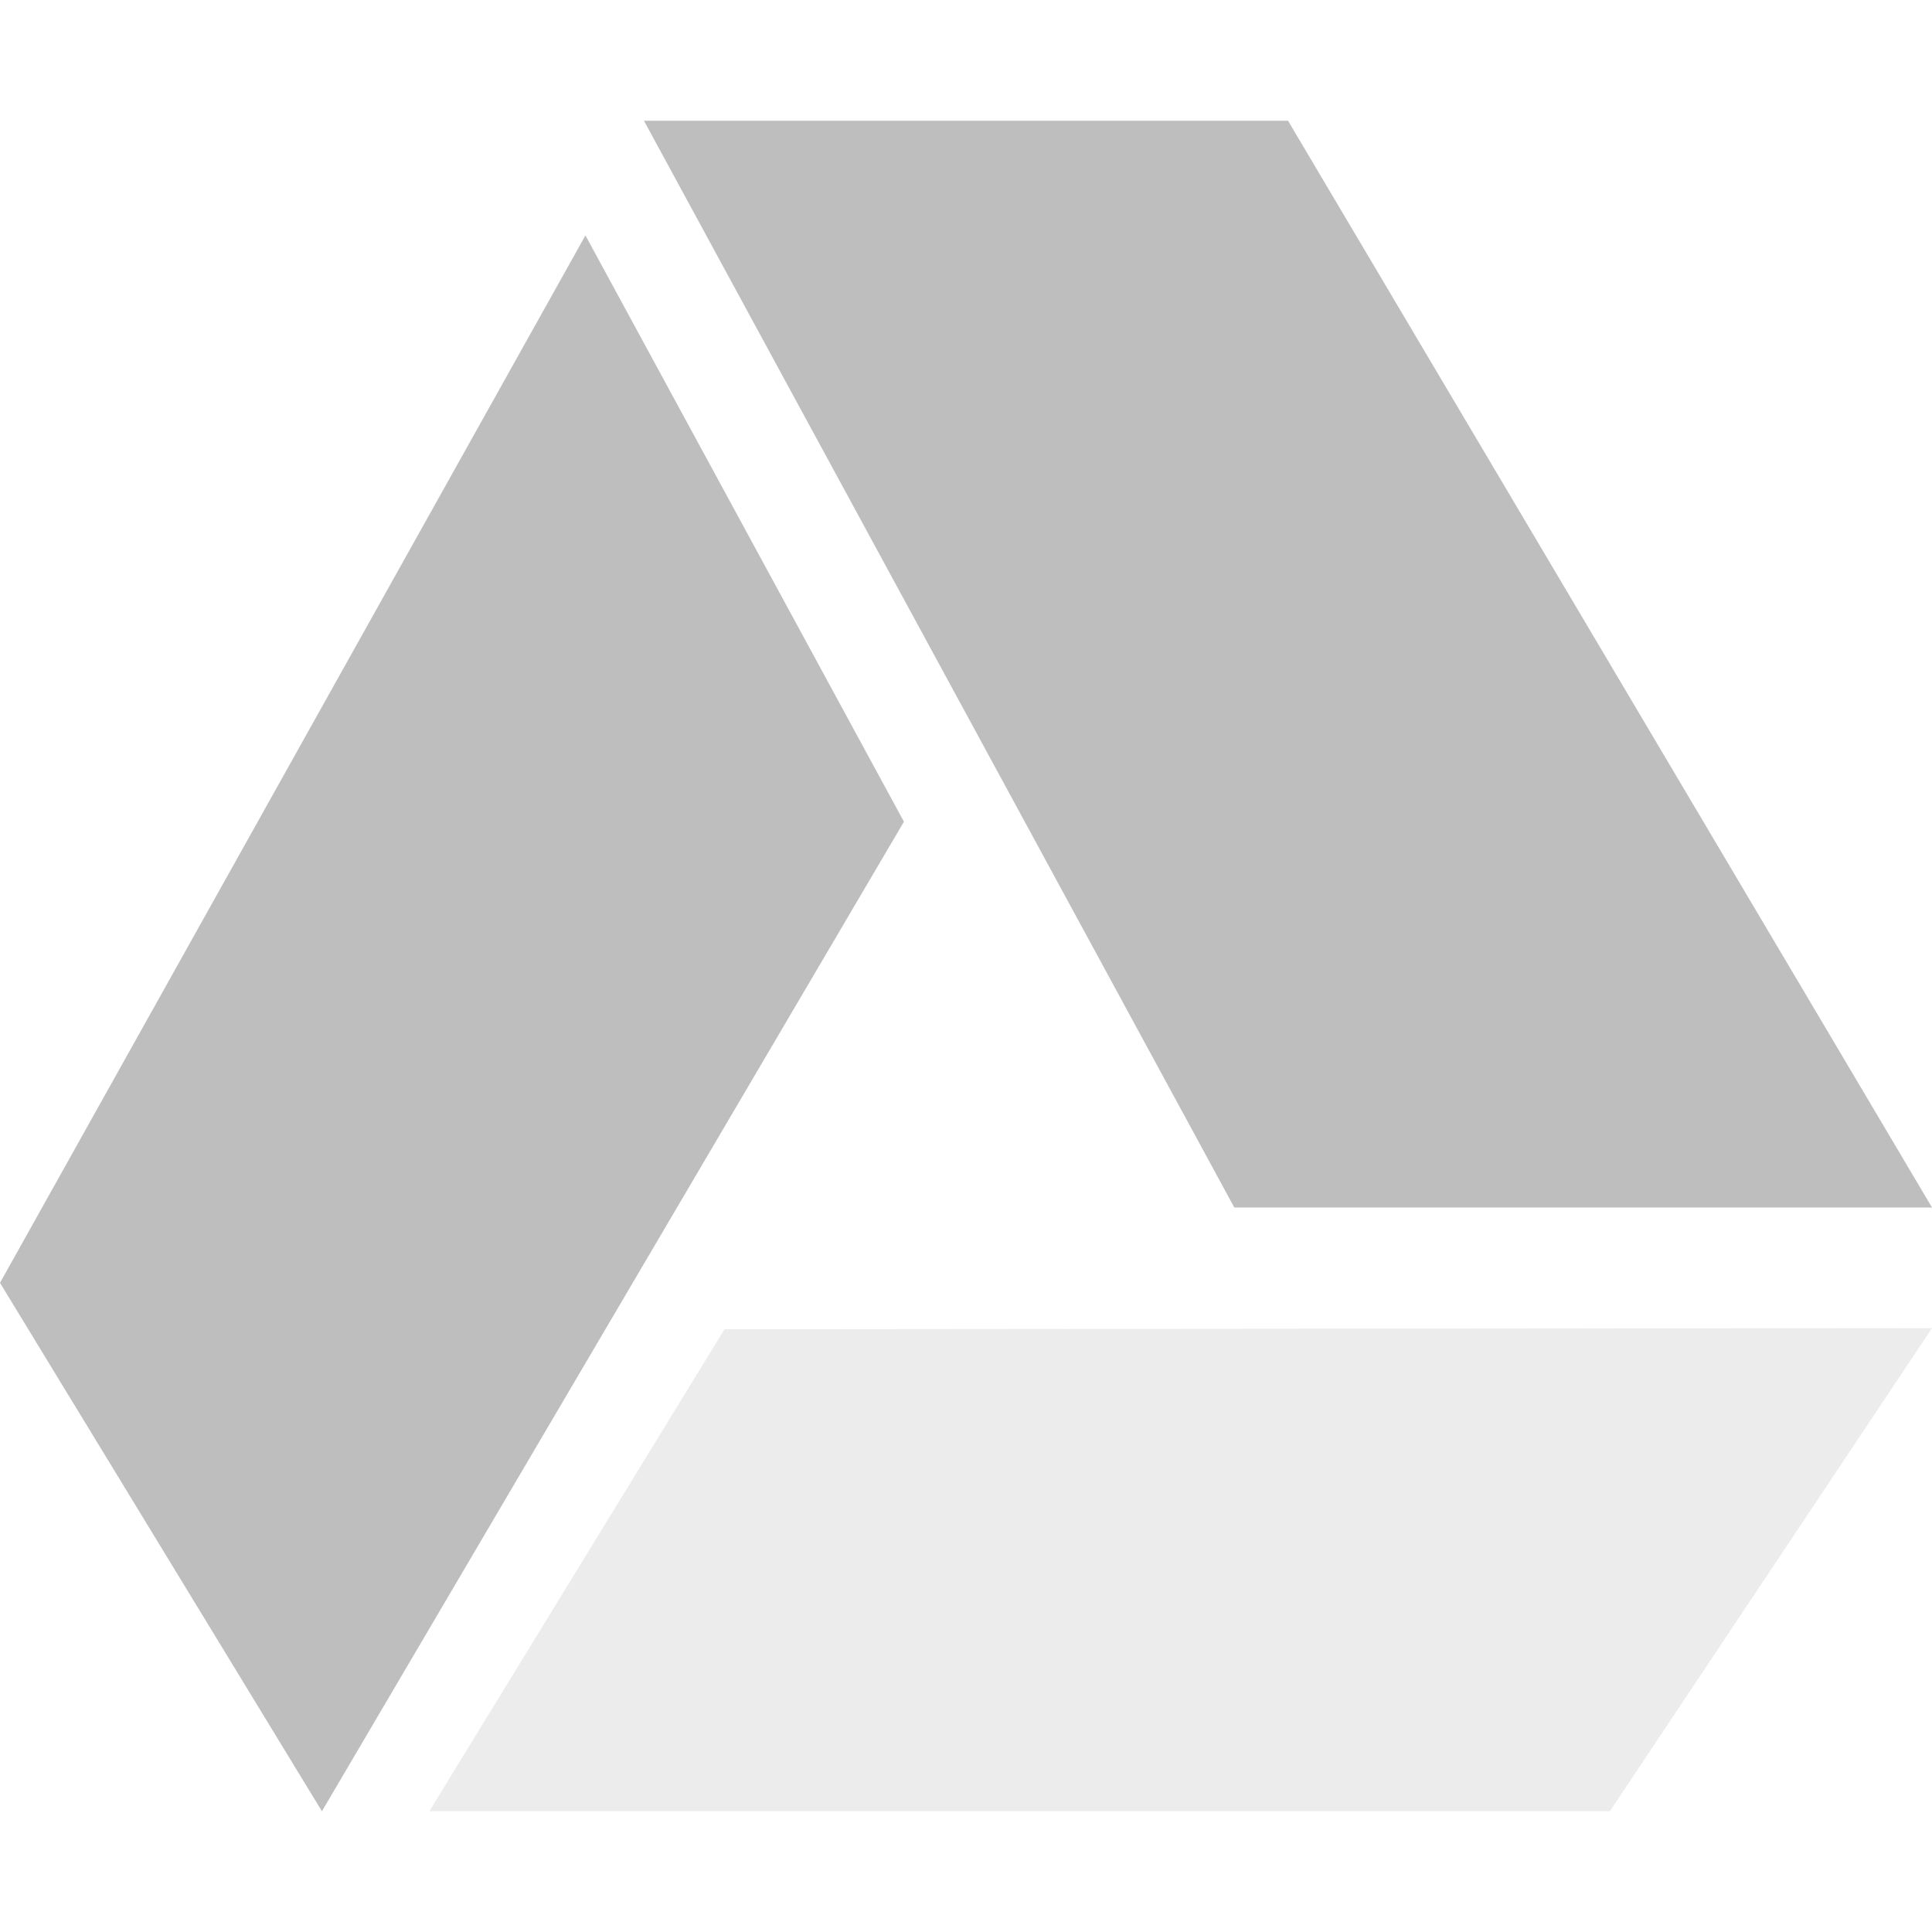 <svg xmlns="http://www.w3.org/2000/svg" width="16" height="16"><defs><style id="current-color-scheme" type="text/css">.ColorScheme-Text{color:#bebebe}</style></defs><path class="ColorScheme-Text" d="M10.667 1L16 10h-5.778L5.333 1z" fill="currentColor"/><path class="ColorScheme-Text" d="M6 11.008l10-.009-2.667 4H3.556z" fill="currentColor" opacity=".3"/><path class="ColorScheme-Text" d="M4.848 1.95L0 10.624 2.666 15l4.82-8.195-2.638-4.856z" fill="currentColor"/></svg>
